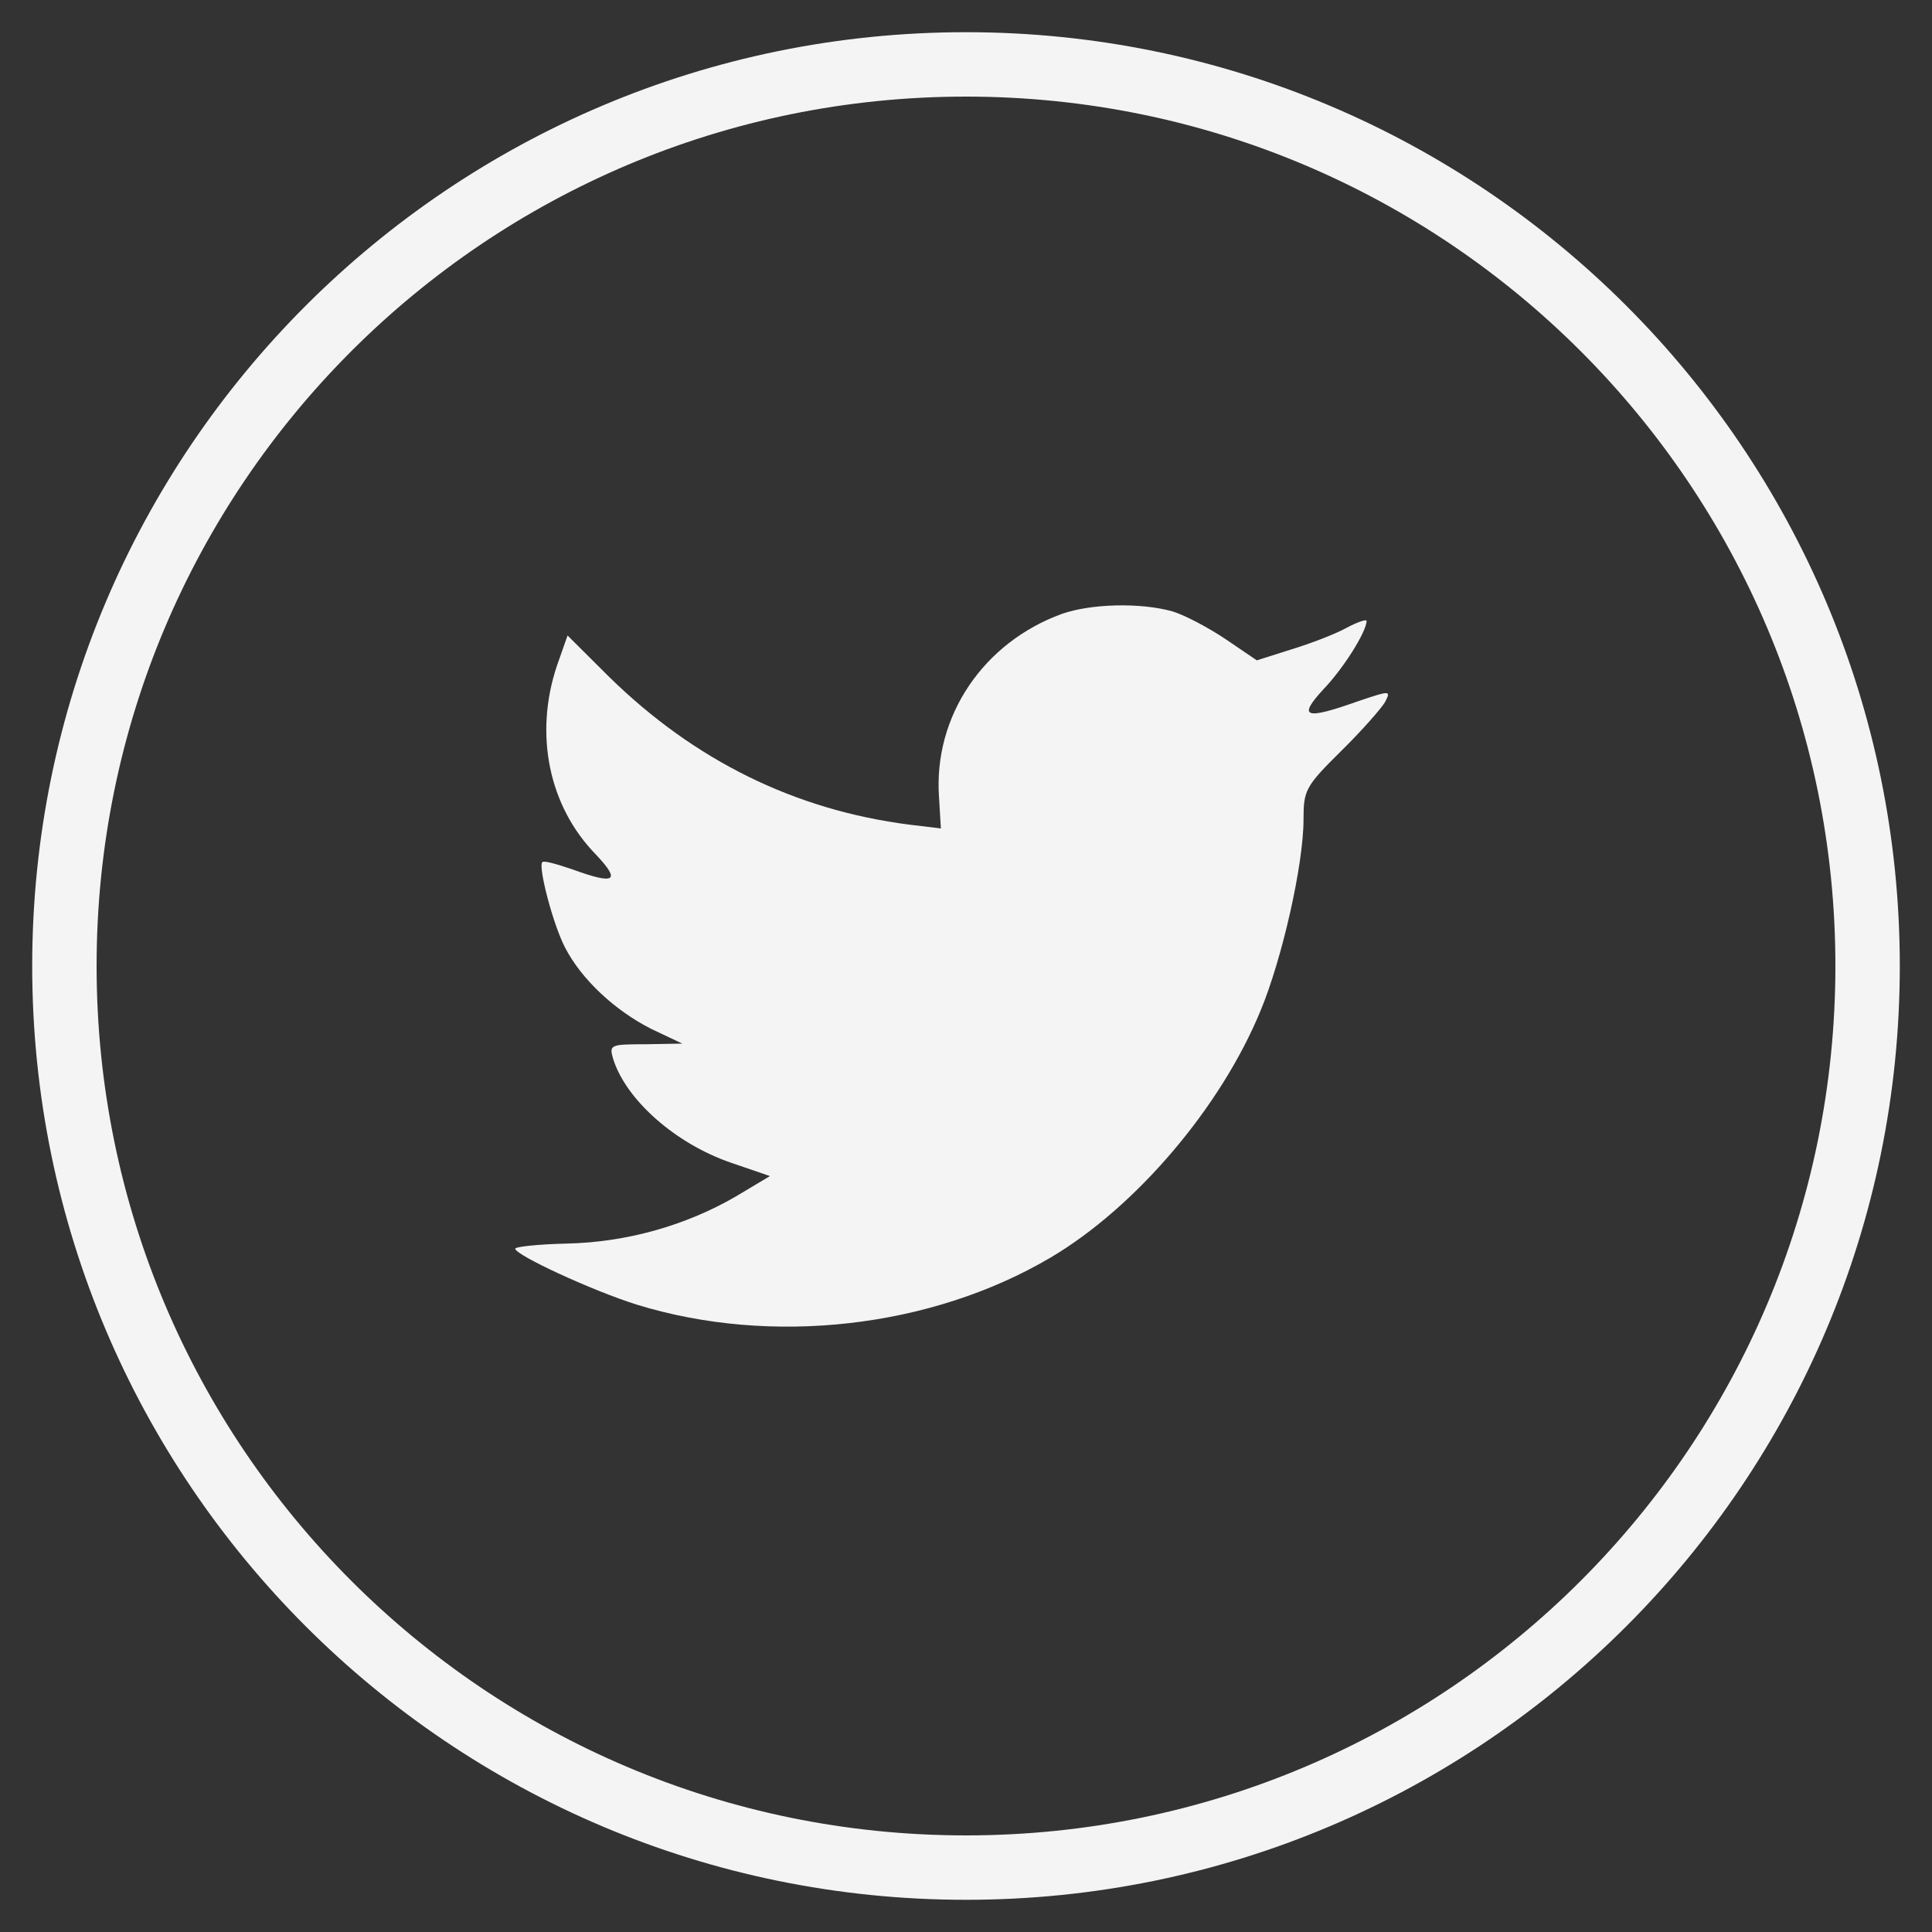 <svg width="30" height="30" viewBox="0 0 30 30" fill="none" xmlns="http://www.w3.org/2000/svg">
<rect x="0" y="0" width="30" height="30" fill="#333333" stroke="none"/>
<path fill-rule="evenodd" clip-rule="evenodd" d="M1 15C1 7.268 7.268 1 15 1C22.732 1 29 7.268 29 15C29 22.732 22.732 29 15 29C7.268 29 1 22.732 1 15Z" stroke="#F4F4F4"/>
<path fill-rule="evenodd" clip-rule="evenodd" d="M14.581 12.379L14.61 12.864L14.12 12.805C12.338 12.577 10.781 11.806 9.459 10.511L8.813 9.868L8.646 10.343C8.294 11.401 8.519 12.518 9.253 13.269C9.645 13.684 9.557 13.744 8.881 13.497C8.646 13.418 8.441 13.358 8.421 13.388C8.353 13.457 8.588 14.357 8.774 14.713C9.028 15.207 9.547 15.691 10.115 15.978L10.595 16.205L10.027 16.215C9.479 16.215 9.459 16.225 9.518 16.433C9.714 17.075 10.487 17.758 11.349 18.054L11.956 18.262L11.427 18.578C10.644 19.033 9.724 19.29 8.803 19.31C8.362 19.32 8 19.359 8 19.389C8 19.488 9.195 20.041 9.89 20.259C11.976 20.901 14.453 20.625 16.314 19.527C17.636 18.746 18.958 17.194 19.575 15.691C19.908 14.89 20.241 13.427 20.241 12.725C20.241 12.271 20.27 12.211 20.819 11.668C21.142 11.351 21.445 11.005 21.504 10.906C21.602 10.719 21.592 10.719 21.093 10.887C20.261 11.183 20.143 11.144 20.554 10.699C20.858 10.382 21.22 9.809 21.22 9.641C21.22 9.611 21.073 9.661 20.907 9.75C20.73 9.848 20.339 9.997 20.045 10.086L19.516 10.254L19.036 9.928C18.772 9.75 18.4 9.552 18.204 9.493C17.705 9.354 16.941 9.374 16.49 9.532C15.266 9.977 14.493 11.124 14.581 12.379Z" fill="#F4F4F4"/>
</svg>
